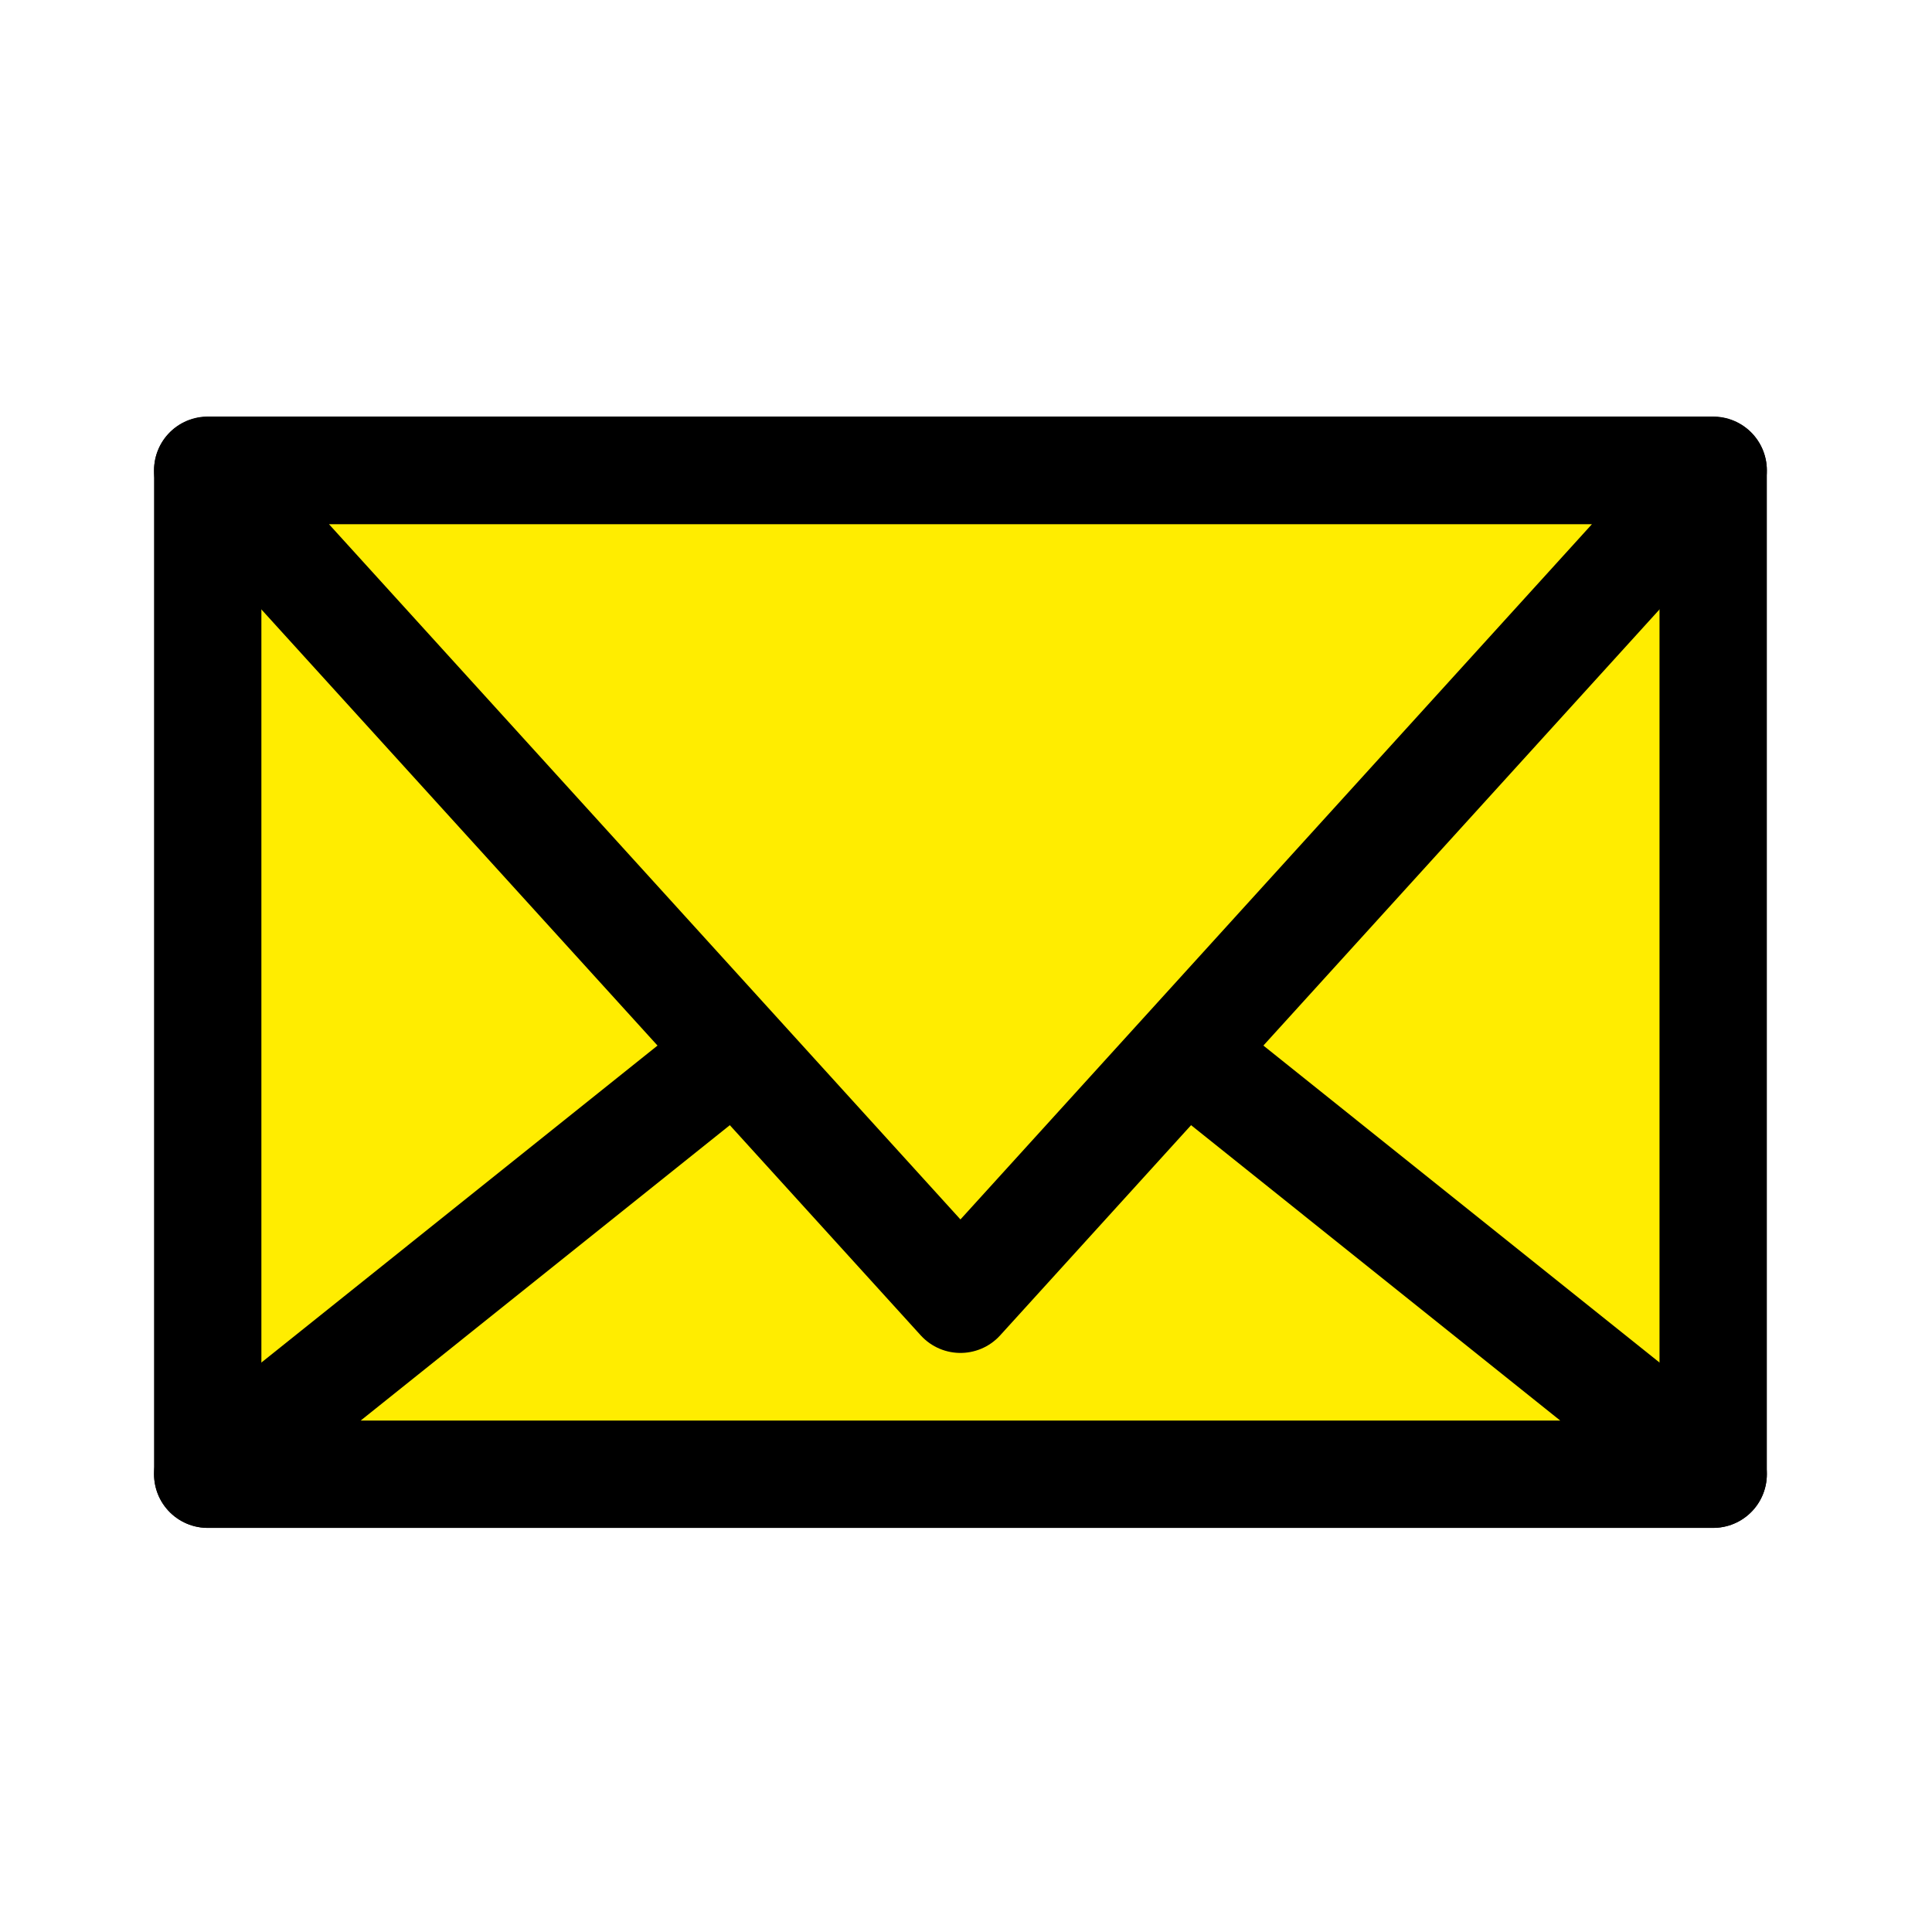 <?xml version="1.0" encoding="utf-8"?>
<!-- Generator: Adobe Illustrator 14.0.0, SVG Export Plug-In . SVG Version: 6.00 Build 43363)  -->
<!DOCTYPE svg PUBLIC "-//W3C//DTD SVG 1.1//EN" "http://www.w3.org/Graphics/SVG/1.1/DTD/svg11.dtd">
<svg version="1.1" id="Calque_1" xmlns="http://www.w3.org/2000/svg" xmlns:xlink="http://www.w3.org/1999/xlink" x="0px" y="0px"
	 width="360px" height="360px" viewBox="-447.945 223.64 360 360" enable-background="new -447.945 223.64 360 360"
	 xml:space="preserve">
<rect x="-409.24" y="311.259" fill="#FFED00" stroke="#000000" stroke-width="20" stroke-linejoin="round" width="280.521" height="187.078"/>
<polygon fill="#FFED00" stroke="#000000" stroke-width="20" stroke-linejoin="round" points="-268.98,386.108 -409.24,498.337 
	-128.719,498.337 "/>
<polygon fill="#FFED00" stroke="#000000" stroke-width="20" stroke-linejoin="round" points="-268.98,465.739 -409.24,311.316 
	-128.719,311.316 "/>
</svg>
